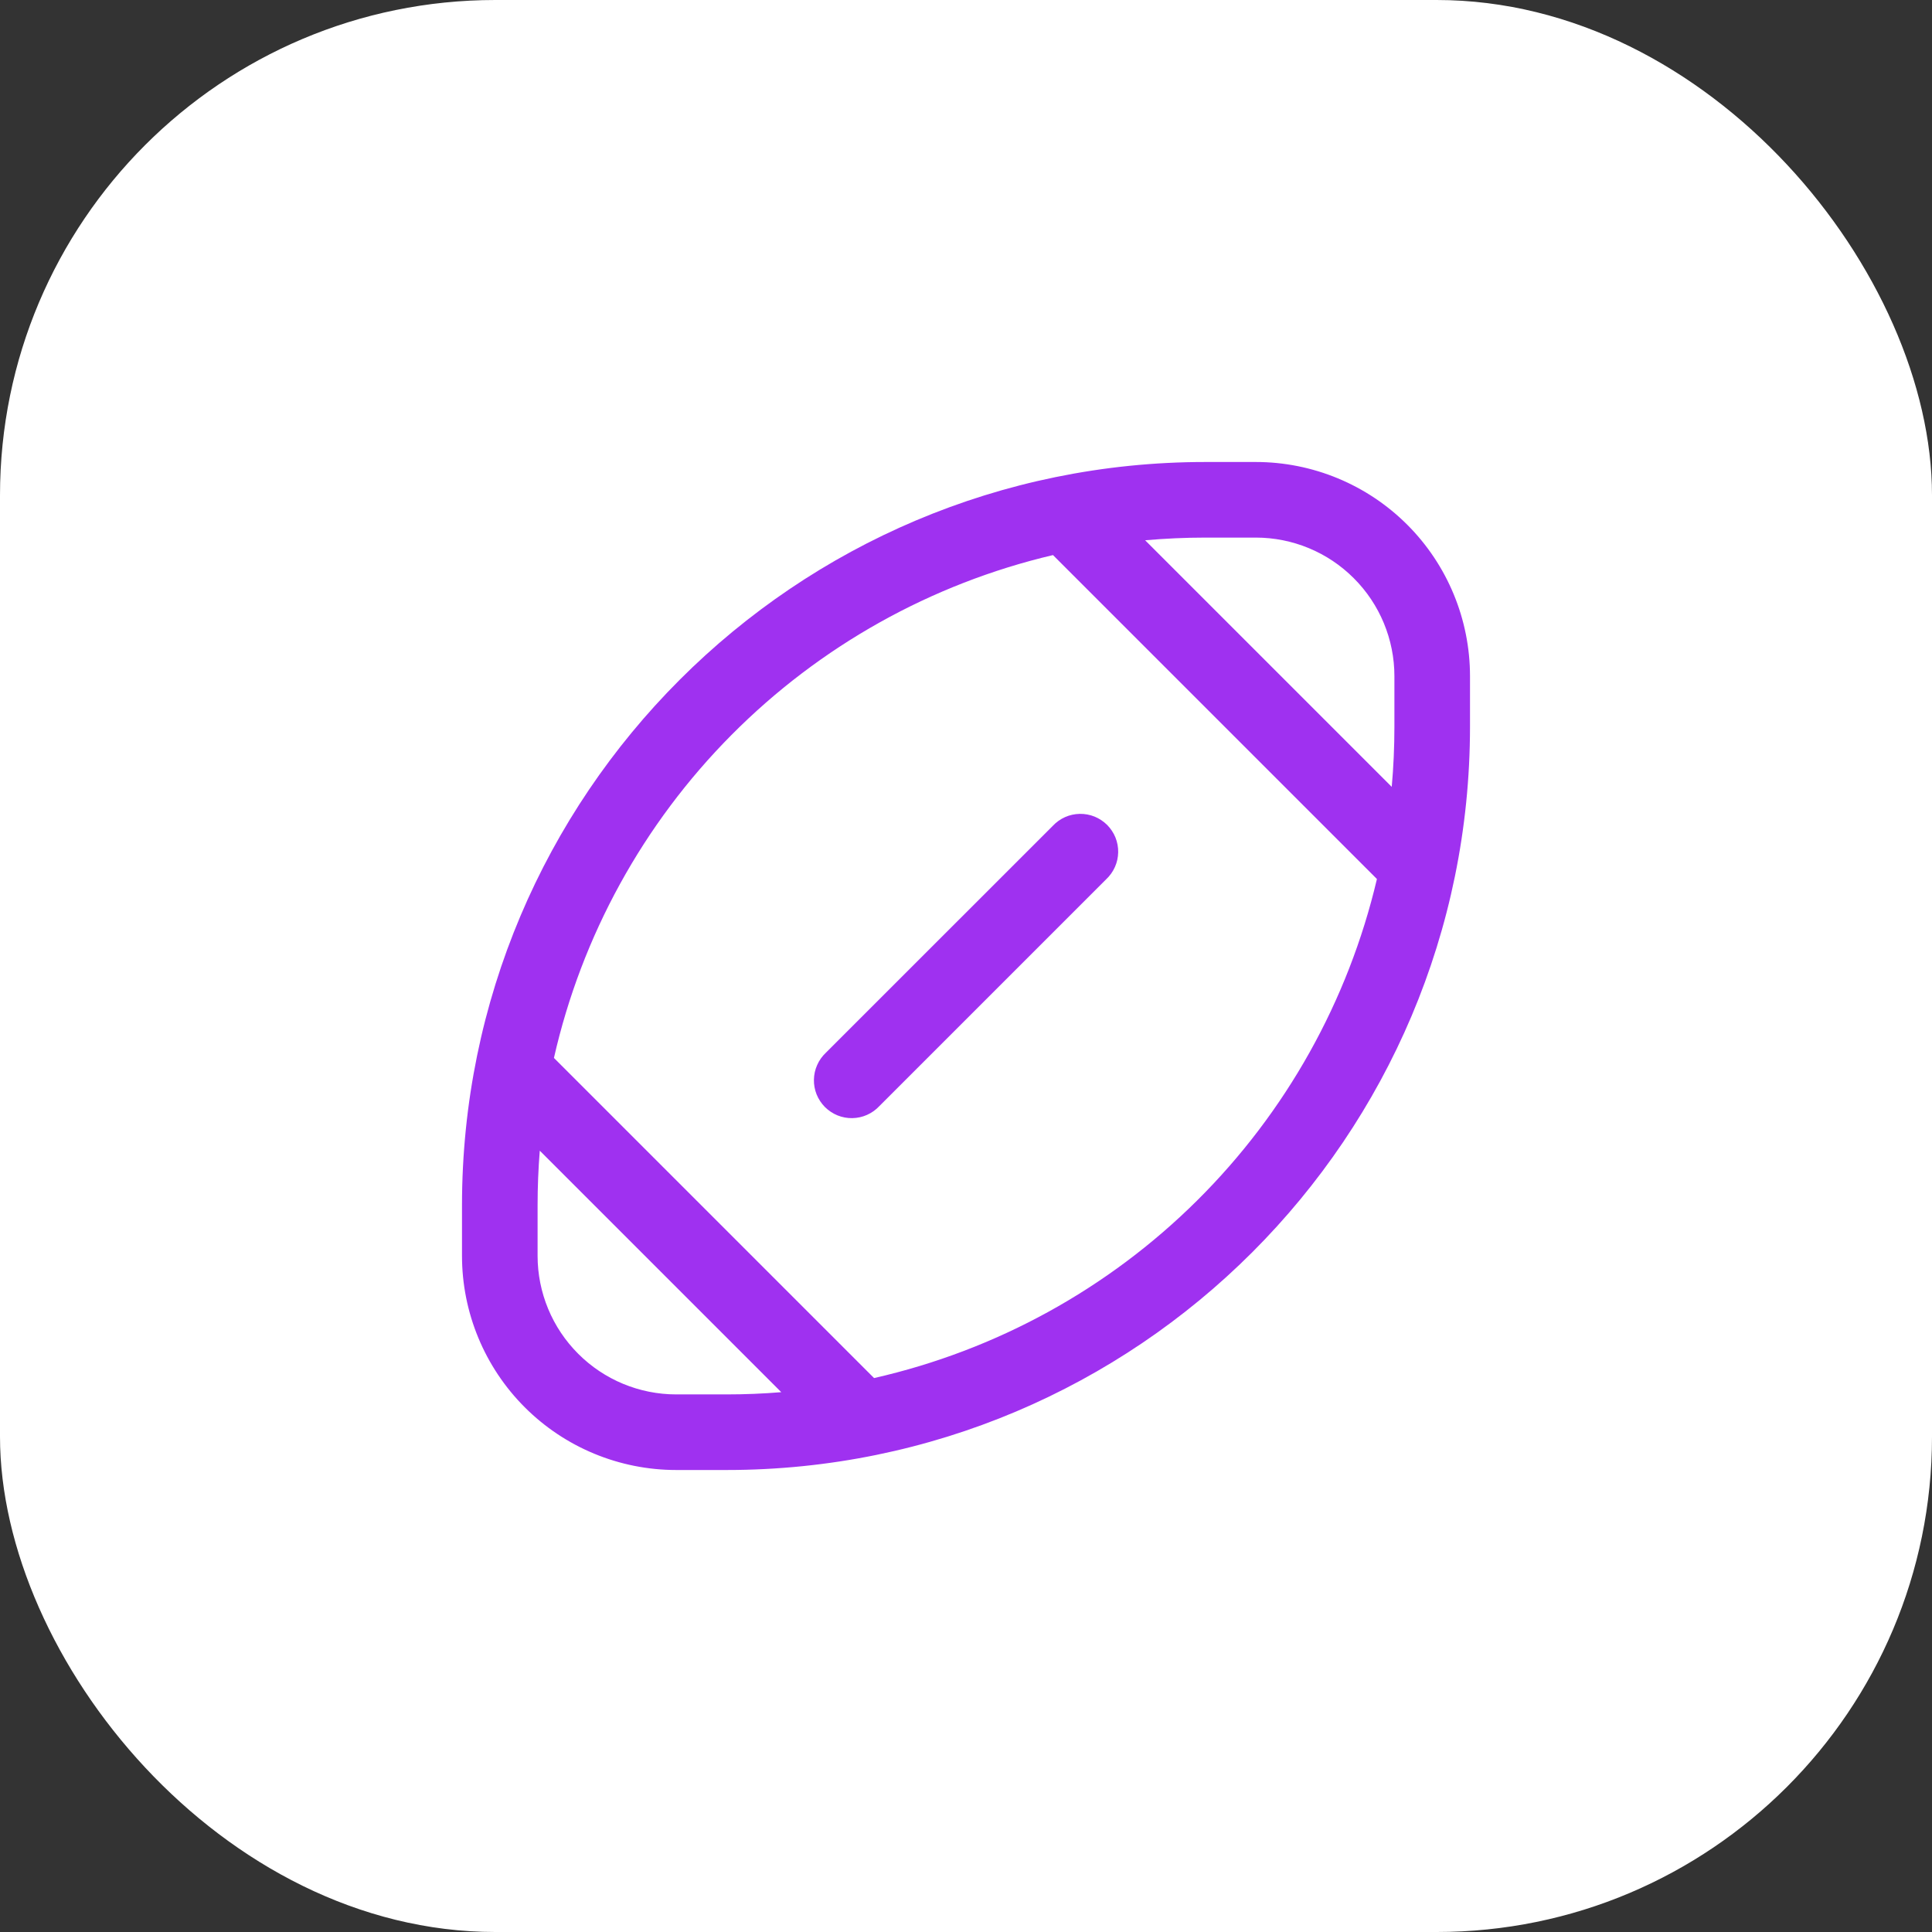 <svg width="39" height="39" viewBox="0 0 39 39" fill="none" xmlns="http://www.w3.org/2000/svg">
<rect x="0" y="0" width="39" height="39" fill="#333333" stroke="none"/>
<rect width="39" height="39" rx="10" fill="white"/>
<g clip-path="url(#clip0_6155_24425)">
<path d="M21.251 16.672C21.321 16.597 21.405 16.537 21.498 16.495C21.592 16.453 21.693 16.431 21.796 16.429C21.898 16.427 22 16.446 22.095 16.484C22.19 16.523 22.276 16.58 22.349 16.652C22.421 16.725 22.478 16.811 22.517 16.906C22.555 17.001 22.574 17.103 22.572 17.205C22.57 17.308 22.548 17.409 22.506 17.502C22.464 17.596 22.404 17.68 22.329 17.75L17.751 22.328C17.681 22.403 17.597 22.463 17.503 22.505C17.41 22.547 17.309 22.569 17.206 22.571C17.104 22.573 17.002 22.554 16.907 22.516C16.812 22.477 16.726 22.42 16.653 22.348C16.581 22.275 16.524 22.189 16.485 22.094C16.447 21.999 16.428 21.897 16.43 21.795C16.432 21.692 16.454 21.591 16.496 21.498C16.537 21.404 16.598 21.32 16.672 21.25L21.251 16.672Z" fill="#9F31F0"/>
<path d="M25.35 9.326C26.497 9.326 27.597 9.782 28.408 10.593C29.218 11.403 29.674 12.503 29.674 13.65V14.668C29.674 22.955 22.955 29.674 14.668 29.674H13.65C12.503 29.674 11.403 29.218 10.593 28.408C9.782 27.597 9.326 26.497 9.326 25.35V24.333C9.326 16.045 16.045 9.326 24.333 9.326H25.35ZM28.148 13.65C28.148 12.908 27.853 12.196 27.328 11.672C26.804 11.147 26.092 10.852 25.35 10.852H24.333C23.923 10.852 23.517 10.871 23.116 10.906L28.094 15.884C28.13 15.483 28.148 15.078 28.148 14.668V13.65ZM27.795 17.744L21.256 11.205C18.795 11.784 16.546 13.043 14.765 14.837C12.983 16.632 11.742 18.89 11.182 21.356L17.644 27.818C20.11 27.258 22.369 26.017 24.163 24.236C25.958 22.455 27.216 20.205 27.795 17.744ZM10.896 23.229C10.867 23.593 10.852 23.961 10.852 24.333V25.35C10.852 26.092 11.147 26.804 11.672 27.328C12.196 27.853 12.908 28.148 13.65 28.148H14.668C15.039 28.148 15.407 28.133 15.771 28.103L10.897 23.229H10.896Z" fill="#9F31F0"/>
</g>
<defs>
<clipPath id="clip0_6155_24425">
<rect width="20.348" height="20.348" fill="white" transform="translate(9.326 9.326)"/>
</clipPath>
</defs>
</svg>
